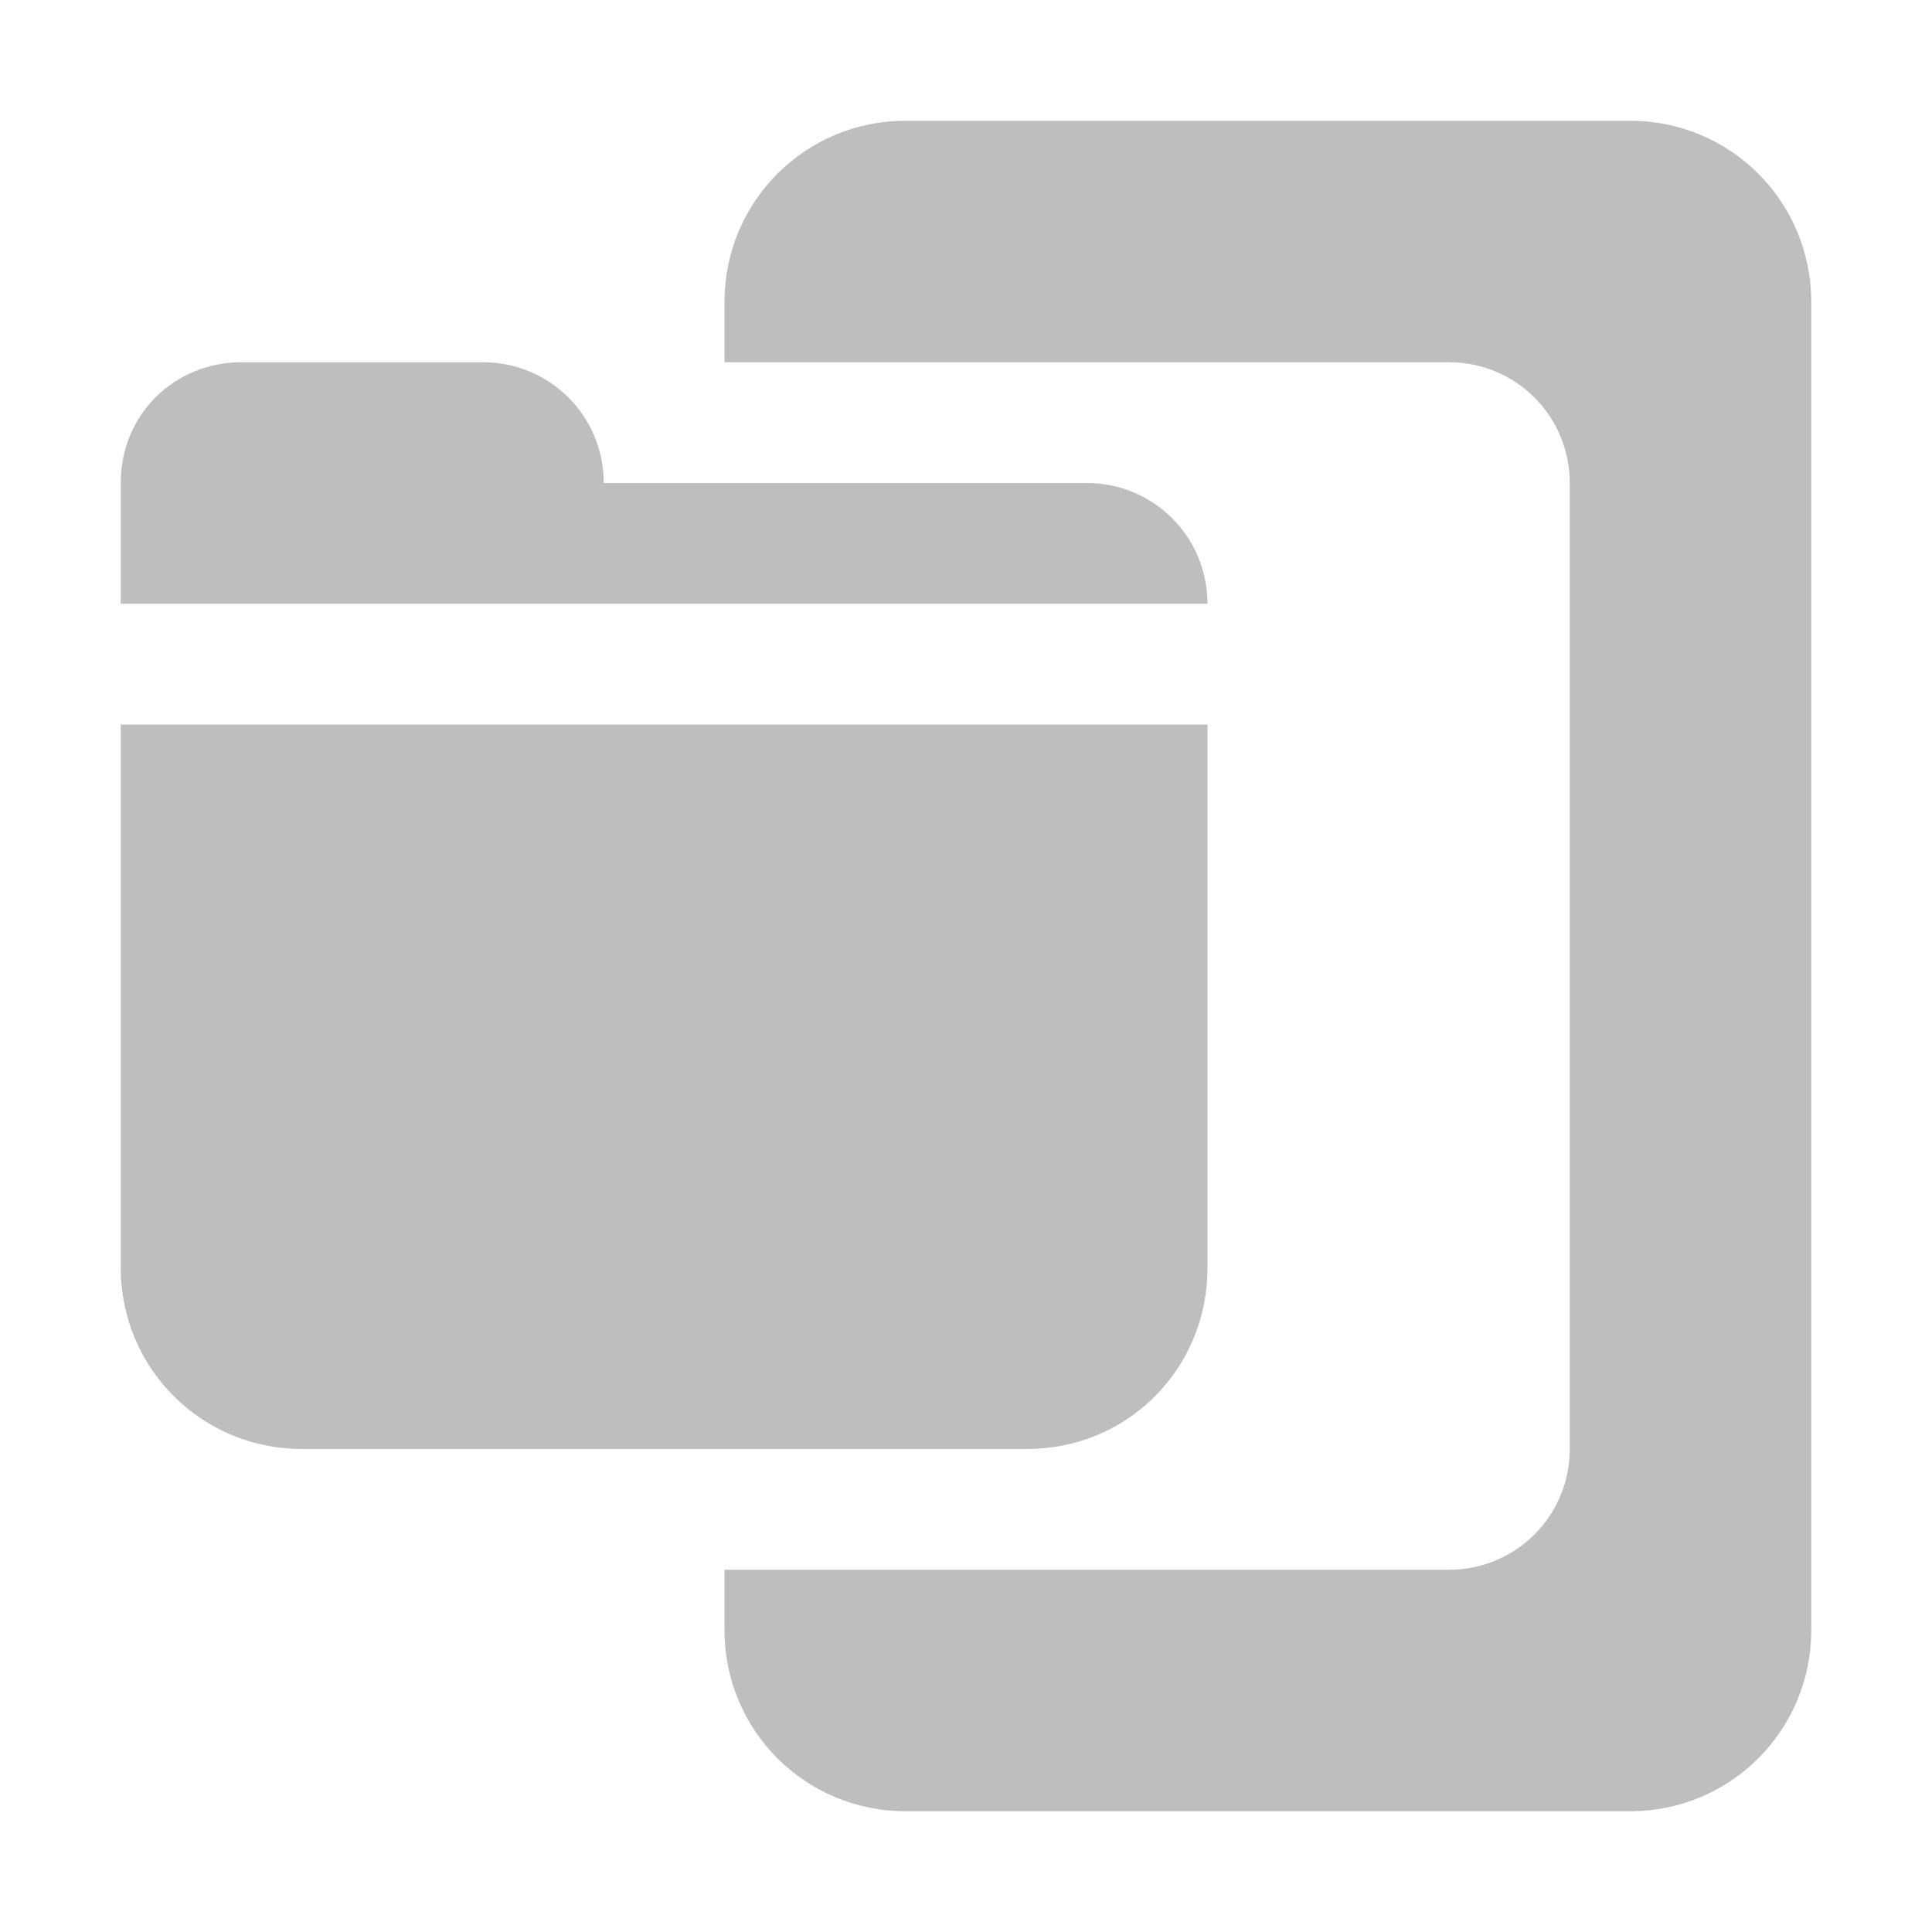 <svg width="16" height="16" version="1.1" xmlns="http://www.w3.org/2000/svg">
	<path d="m7.5 1c-.831 0-1.5.669-1.5 1.5v.5h6c.554 0 1 .446 1 1v8c0 .554-.446 1-1 1h-6v.5c0 .831.669 1.5 1.5 1.5h6c.831 0 1.5-.669 1.5-1.5v-11c0-.831-.669-1.5-1.5-1.5h-6zm-5.5 2c-.554 0-1 .43-1 1v1h9c0-.554-.446-1-1-1h-4c0-.554-.446-1-1-1h-2zm-1 3v1.5 1.5 1.5c0 .831.669 1.5 1.5 1.5h6c.104 0 .215-.011.312-.031.685-.140 1.188-.742 1.188-1.469v-1.5-1.5-1.5h-1.5-6-1.5z" fill="#bebebe"/>
</svg>
